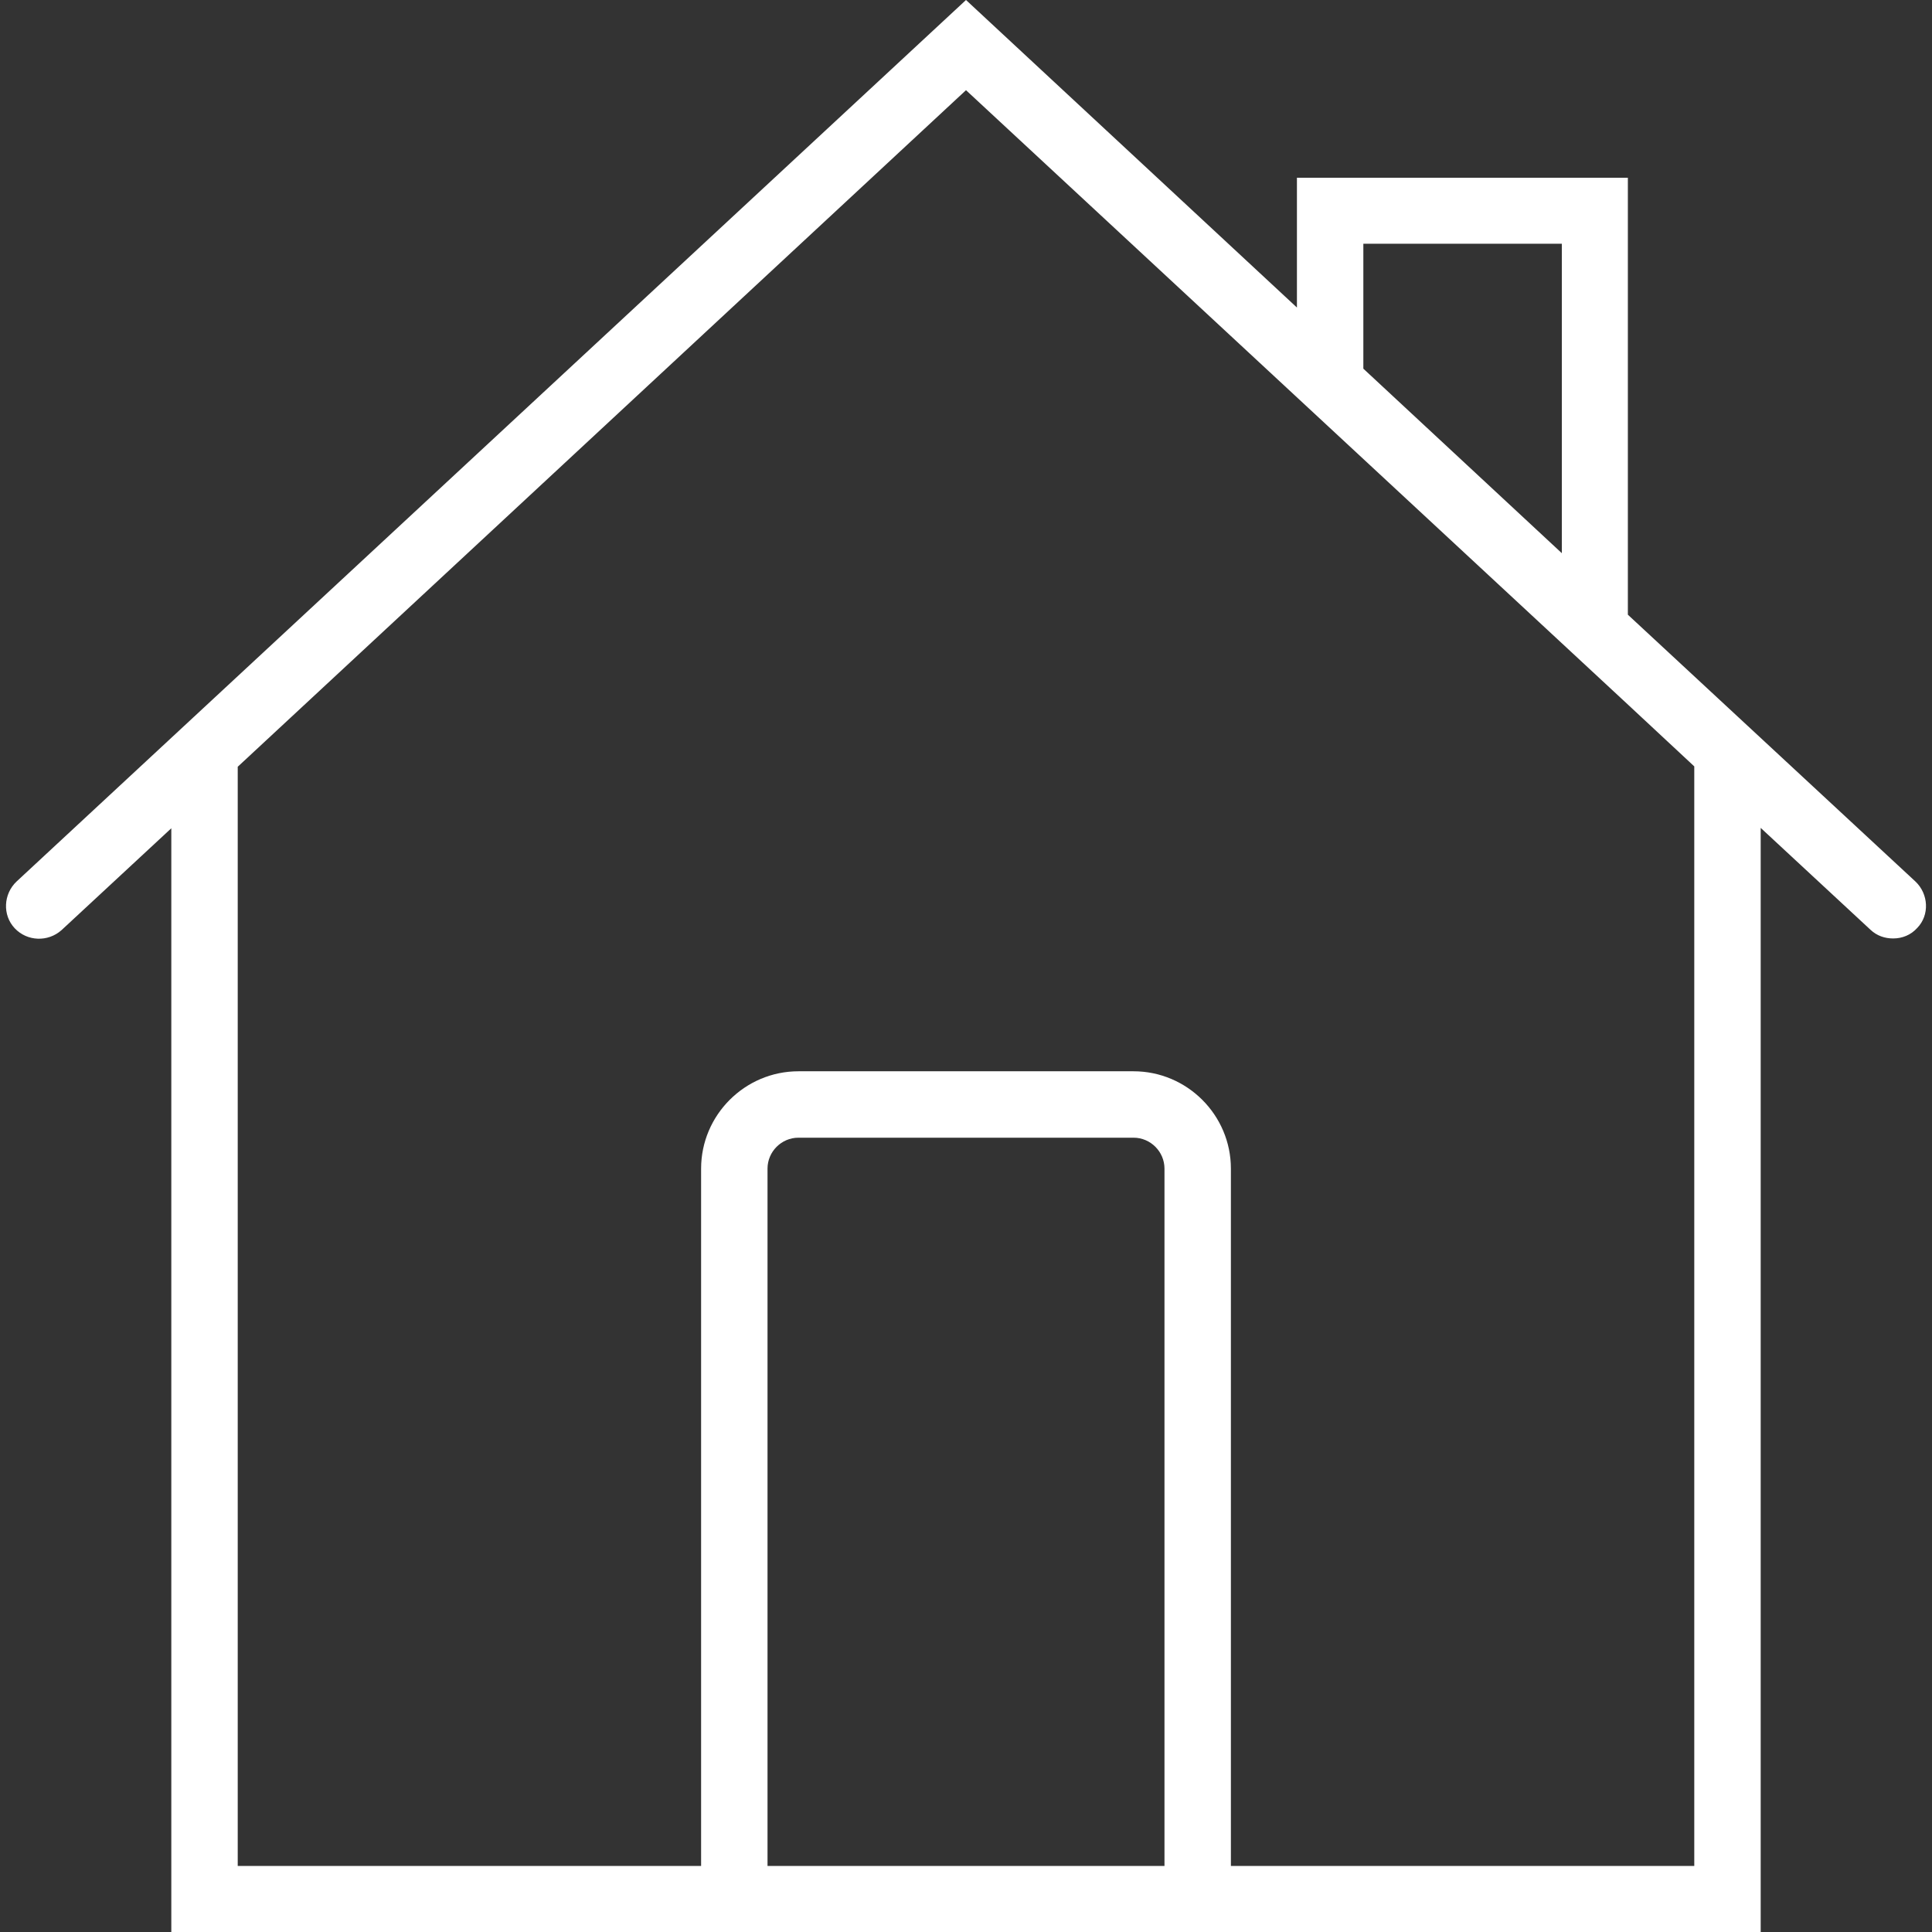 <?xml version="1.0" encoding="utf-8"?>
<!-- Generator: Adobe Illustrator 21.0.2, SVG Export Plug-In . SVG Version: 6.00 Build 0)  -->
<svg version="1.1" id="Capa_1" xmlns="http://www.w3.org/2000/svg" xmlns:xlink="http://www.w3.org/1999/xlink" x="0px" y="0px"
	 viewBox="0 0 512 512" style="enable-background:new 0 0 512 512;" xml:space="preserve">
<rect x="0" y="0" width="512" height="512" fill="#333333" stroke="none"/>
<style type="text/css">
	.st0{fill:#FFFFFF;}
</style>
<path class="st0" d="M507.6,233.6l-76.2-70.7V47.1h-87.7v34.4L256,0L4.4,233.6c-3.5,3.3-3.8,8.9-0.5,12.4s8.8,3.7,12.4,0.5l29.1-27
	V512h140.4h140.4h140.4V219.4l29.1,27c1.7,1.6,3.8,2.3,6,2.3c2.4,0,4.7-0.9,6.4-2.8C511.4,242.5,511.1,236.9,507.6,233.6z
	 M361.3,64.6h52.6v82l-52.6-48.9V64.6z M203.4,494.5V309.7c0-4.5,3.7-8.2,8.2-8.2h88.8c4.5,0,8.2,3.7,8.2,8.2v184.8H203.4
	L203.4,494.5z M449,494.5H326.2V309.7c0-14.2-11.6-25.8-25.8-25.8h-88.8c-14.2,0-25.8,11.6-25.8,25.8v184.8H63V203.2L256,23.9
	l125.3,116.3l50.2,46.6l0,0l17.5,16.3V494.5z"/>
</svg>
